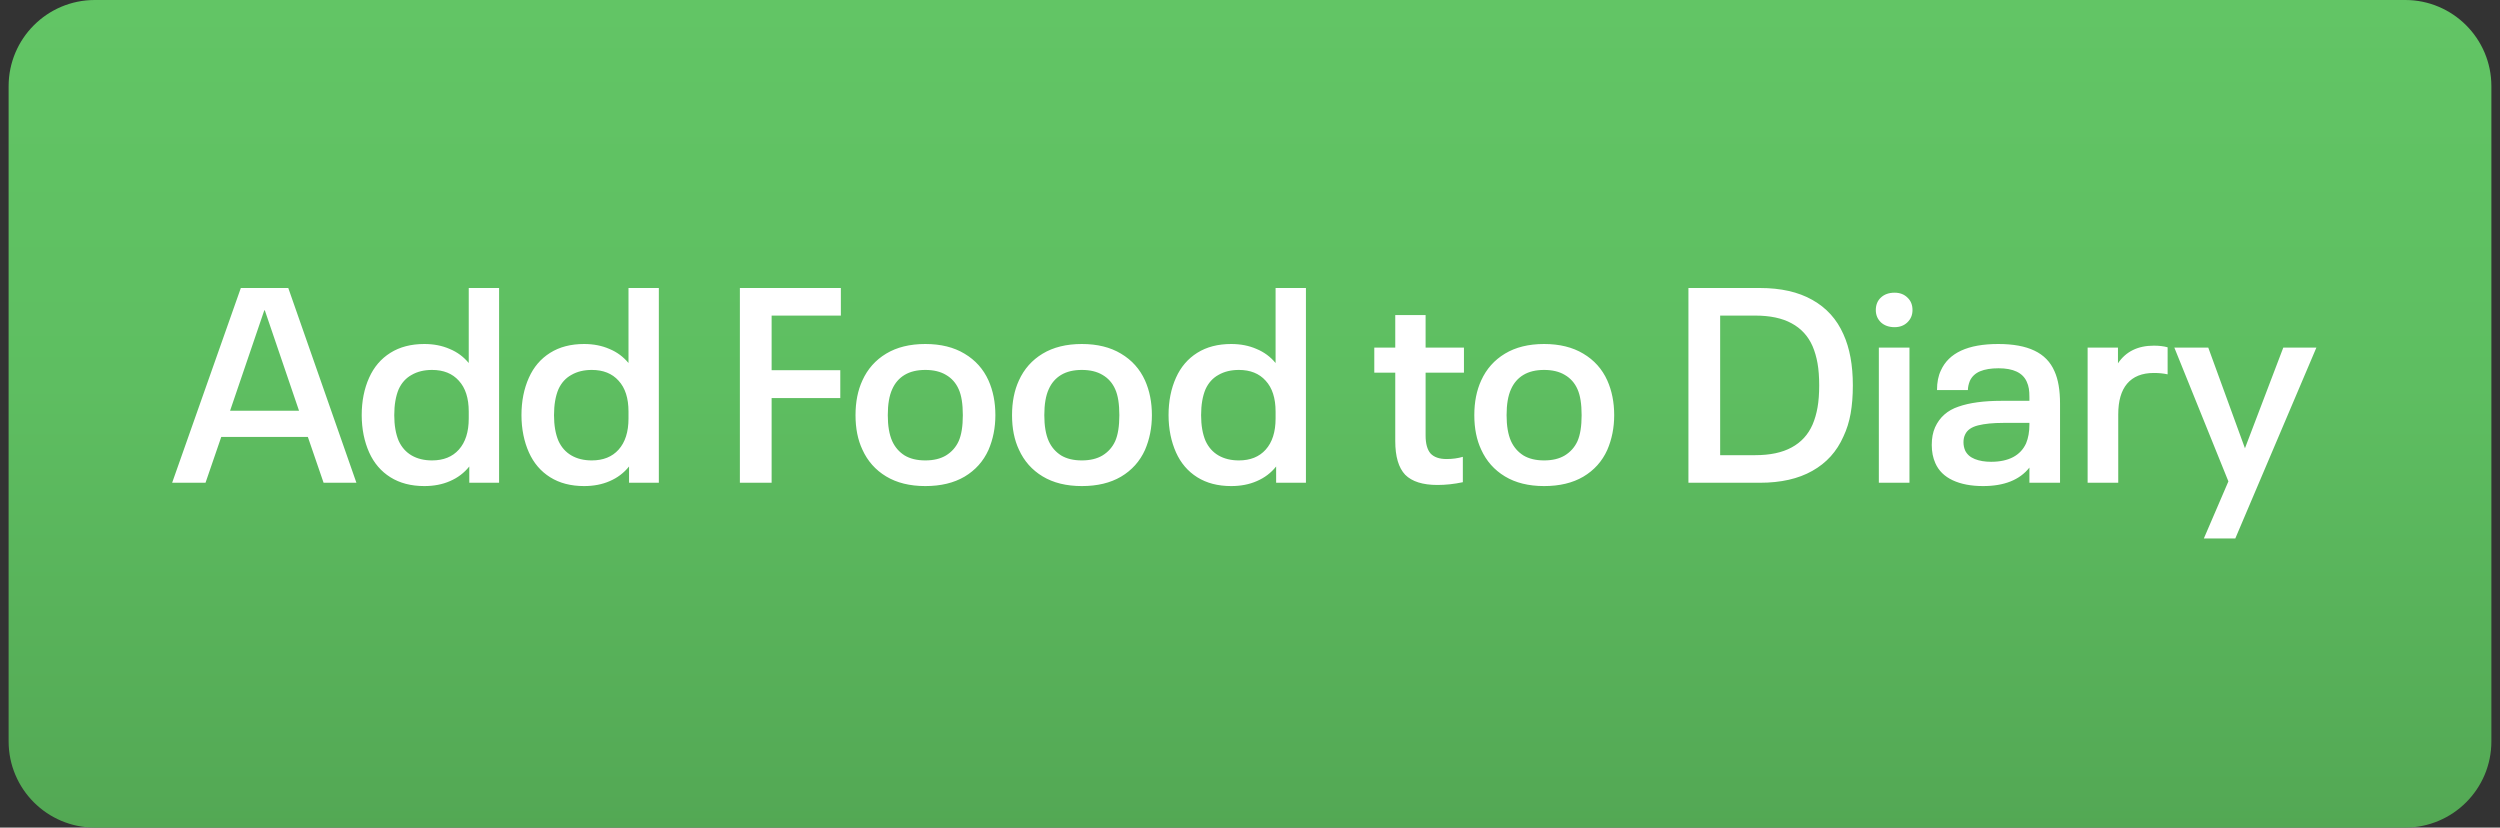 <svg width="145" height="48" viewBox="0 0 145 48" fill="none" xmlns="http://www.w3.org/2000/svg">
<rect x="0" y="0" width="145" height="48" fill="#333333" stroke="none"/>
<path d="M0.5 5C0.5 2.239 2.739 0 5.5 0H139.5C142.261 0 144.5 2.239 144.5 5V43C144.5 45.761 142.261 48 139.5 48H5.5C2.739 48 0.5 45.761 0.5 43V5Z" fill="url(#paint0_linear_1038_3153)"/>
<path d="M17.856 25.344H12.832L11.92 28H9.984L13.968 16.704H16.72L20.672 28H18.768L17.856 25.344ZM17.344 23.824L15.36 18H15.328L13.344 23.824H17.344ZM28.947 16.704V28H27.219V27.056C26.921 27.429 26.547 27.712 26.099 27.904C25.662 28.096 25.166 28.192 24.611 28.192C23.843 28.192 23.187 28.021 22.643 27.68C22.099 27.339 21.689 26.859 21.411 26.24C21.273 25.931 21.166 25.595 21.091 25.232C21.017 24.859 20.979 24.475 20.979 24.08C20.979 23.269 21.123 22.544 21.411 21.904C21.689 21.285 22.099 20.805 22.643 20.464C23.187 20.123 23.843 19.952 24.611 19.952C25.155 19.952 25.646 20.048 26.083 20.24C26.521 20.421 26.889 20.693 27.187 21.056V16.704H28.947ZM27.187 23.872C27.187 23.093 26.995 22.496 26.611 22.08C26.238 21.664 25.721 21.456 25.059 21.456C24.601 21.456 24.206 21.552 23.875 21.744C23.545 21.925 23.294 22.203 23.123 22.576C22.953 22.981 22.867 23.483 22.867 24.08C22.867 24.667 22.953 25.163 23.123 25.568C23.294 25.941 23.545 26.224 23.875 26.416C24.206 26.608 24.601 26.704 25.059 26.704C25.721 26.704 26.238 26.496 26.611 26.08C26.995 25.653 27.187 25.051 27.187 24.272V23.872ZM38.213 16.704V28H36.485V27.056C36.186 27.429 35.813 27.712 35.365 27.904C34.928 28.096 34.431 28.192 33.877 28.192C33.109 28.192 32.453 28.021 31.909 27.68C31.365 27.339 30.954 26.859 30.677 26.24C30.538 25.931 30.431 25.595 30.357 25.232C30.282 24.859 30.245 24.475 30.245 24.08C30.245 23.269 30.389 22.544 30.677 21.904C30.954 21.285 31.365 20.805 31.909 20.464C32.453 20.123 33.109 19.952 33.877 19.952C34.421 19.952 34.911 20.048 35.349 20.24C35.786 20.421 36.154 20.693 36.453 21.056V16.704H38.213ZM36.453 23.872C36.453 23.093 36.261 22.496 35.877 22.08C35.504 21.664 34.986 21.456 34.325 21.456C33.866 21.456 33.471 21.552 33.141 21.744C32.81 21.925 32.559 22.203 32.389 22.576C32.218 22.981 32.133 23.483 32.133 24.08C32.133 24.667 32.218 25.163 32.389 25.568C32.559 25.941 32.81 26.224 33.141 26.416C33.471 26.608 33.866 26.704 34.325 26.704C34.986 26.704 35.504 26.496 35.877 26.08C36.261 25.653 36.453 25.051 36.453 24.272V23.872ZM42.913 16.704H48.77V18.304H44.754V21.472H48.737V23.088H44.754V28H42.913V16.704ZM53.668 28.192C52.772 28.192 52.014 28.005 51.396 27.632C50.777 27.259 50.319 26.741 50.02 26.08C49.753 25.515 49.62 24.848 49.62 24.08C49.62 23.312 49.753 22.64 50.02 22.064C50.319 21.403 50.777 20.885 51.396 20.512C52.014 20.139 52.772 19.952 53.668 19.952C54.564 19.952 55.321 20.139 55.94 20.512C56.569 20.885 57.033 21.403 57.332 22.064C57.599 22.661 57.732 23.333 57.732 24.08C57.732 24.805 57.599 25.477 57.332 26.096C57.033 26.757 56.569 27.275 55.94 27.648C55.321 28.011 54.564 28.192 53.668 28.192ZM53.668 26.704C54.148 26.704 54.548 26.608 54.868 26.416C55.199 26.213 55.444 25.936 55.604 25.584C55.764 25.221 55.844 24.72 55.844 24.08C55.844 23.429 55.764 22.928 55.604 22.576C55.444 22.213 55.199 21.936 54.868 21.744C54.548 21.552 54.148 21.456 53.668 21.456C53.188 21.456 52.788 21.552 52.468 21.744C52.148 21.936 51.908 22.213 51.748 22.576C51.577 22.949 51.492 23.451 51.492 24.08C51.492 24.699 51.577 25.2 51.748 25.584C51.908 25.936 52.148 26.213 52.468 26.416C52.788 26.608 53.188 26.704 53.668 26.704ZM62.746 28.192C61.85 28.192 61.093 28.005 60.474 27.632C59.855 27.259 59.397 26.741 59.098 26.08C58.831 25.515 58.698 24.848 58.698 24.08C58.698 23.312 58.831 22.64 59.098 22.064C59.397 21.403 59.855 20.885 60.474 20.512C61.093 20.139 61.85 19.952 62.746 19.952C63.642 19.952 64.399 20.139 65.018 20.512C65.647 20.885 66.111 21.403 66.41 22.064C66.677 22.661 66.81 23.333 66.81 24.08C66.81 24.805 66.677 25.477 66.41 26.096C66.111 26.757 65.647 27.275 65.018 27.648C64.399 28.011 63.642 28.192 62.746 28.192ZM62.746 26.704C63.226 26.704 63.626 26.608 63.946 26.416C64.277 26.213 64.522 25.936 64.682 25.584C64.842 25.221 64.922 24.72 64.922 24.08C64.922 23.429 64.842 22.928 64.682 22.576C64.522 22.213 64.277 21.936 63.946 21.744C63.626 21.552 63.226 21.456 62.746 21.456C62.266 21.456 61.866 21.552 61.546 21.744C61.226 21.936 60.986 22.213 60.826 22.576C60.655 22.949 60.57 23.451 60.57 24.08C60.57 24.699 60.655 25.2 60.826 25.584C60.986 25.936 61.226 26.213 61.546 26.416C61.866 26.608 62.266 26.704 62.746 26.704ZM75.744 16.704V28H74.016V27.056C73.718 27.429 73.344 27.712 72.896 27.904C72.459 28.096 71.963 28.192 71.408 28.192C70.64 28.192 69.984 28.021 69.44 27.68C68.896 27.339 68.486 26.859 68.208 26.24C68.07 25.931 67.963 25.595 67.888 25.232C67.814 24.859 67.776 24.475 67.776 24.08C67.776 23.269 67.92 22.544 68.208 21.904C68.486 21.285 68.896 20.805 69.44 20.464C69.984 20.123 70.64 19.952 71.408 19.952C71.952 19.952 72.443 20.048 72.88 20.24C73.317 20.421 73.686 20.693 73.984 21.056V16.704H75.744ZM73.984 23.872C73.984 23.093 73.792 22.496 73.408 22.08C73.035 21.664 72.517 21.456 71.856 21.456C71.397 21.456 71.003 21.552 70.672 21.744C70.341 21.925 70.091 22.203 69.92 22.576C69.749 22.981 69.664 23.483 69.664 24.08C69.664 24.667 69.749 25.163 69.92 25.568C70.091 25.941 70.341 26.224 70.672 26.416C71.003 26.608 71.397 26.704 71.856 26.704C72.517 26.704 73.035 26.496 73.408 26.08C73.792 25.653 73.984 25.051 73.984 24.272V23.872ZM83.373 28.128C82.519 28.128 81.895 27.931 81.501 27.536C81.117 27.131 80.925 26.48 80.925 25.584V21.616H79.709V20.16H80.925V18.272H82.685V20.16H84.909V21.616H82.685V25.264C82.685 25.733 82.781 26.08 82.973 26.304C83.175 26.517 83.485 26.624 83.901 26.624C84.242 26.624 84.557 26.581 84.845 26.496V27.968C84.343 28.075 83.853 28.128 83.373 28.128ZM89.558 28.192C88.662 28.192 87.905 28.005 87.287 27.632C86.668 27.259 86.209 26.741 85.91 26.08C85.644 25.515 85.51 24.848 85.51 24.08C85.51 23.312 85.644 22.64 85.91 22.064C86.209 21.403 86.668 20.885 87.287 20.512C87.905 20.139 88.662 19.952 89.558 19.952C90.454 19.952 91.212 20.139 91.831 20.512C92.46 20.885 92.924 21.403 93.222 22.064C93.489 22.661 93.623 23.333 93.623 24.08C93.623 24.805 93.489 25.477 93.222 26.096C92.924 26.757 92.46 27.275 91.831 27.648C91.212 28.011 90.454 28.192 89.558 28.192ZM89.558 26.704C90.038 26.704 90.439 26.608 90.758 26.416C91.089 26.213 91.335 25.936 91.495 25.584C91.654 25.221 91.734 24.72 91.734 24.08C91.734 23.429 91.654 22.928 91.495 22.576C91.335 22.213 91.089 21.936 90.758 21.744C90.439 21.552 90.038 21.456 89.558 21.456C89.079 21.456 88.678 21.552 88.359 21.744C88.038 21.936 87.799 22.213 87.638 22.576C87.468 22.949 87.382 23.451 87.382 24.08C87.382 24.699 87.468 25.2 87.638 25.584C87.799 25.936 88.038 26.213 88.359 26.416C88.678 26.608 89.079 26.704 89.558 26.704ZM97.929 16.704H102.073C103.289 16.704 104.302 16.933 105.113 17.392C105.934 17.851 106.537 18.517 106.921 19.392C107.284 20.192 107.465 21.179 107.465 22.352C107.465 22.96 107.422 23.504 107.337 23.984C107.252 24.464 107.113 24.907 106.921 25.312C106.537 26.187 105.934 26.853 105.113 27.312C104.302 27.771 103.289 28 102.073 28H97.929V16.704ZM101.801 26.4C102.665 26.4 103.369 26.251 103.913 25.952C104.468 25.653 104.873 25.211 105.129 24.624C105.257 24.325 105.353 23.995 105.417 23.632C105.481 23.269 105.513 22.843 105.513 22.352C105.513 21.861 105.481 21.435 105.417 21.072C105.353 20.709 105.257 20.379 105.129 20.08C104.873 19.493 104.468 19.051 103.913 18.752C103.369 18.453 102.665 18.304 101.801 18.304H99.769V26.4H101.801ZM109.885 18.976C109.565 18.976 109.303 18.885 109.101 18.704C108.898 18.512 108.797 18.272 108.797 17.984C108.797 17.685 108.893 17.445 109.085 17.264C109.287 17.072 109.554 16.976 109.885 16.976C110.194 16.976 110.445 17.072 110.637 17.264C110.829 17.445 110.925 17.685 110.925 17.984C110.925 18.272 110.823 18.512 110.621 18.704C110.429 18.885 110.183 18.976 109.885 18.976ZM108.973 20.16H110.749V28H108.973V20.16ZM119.162 21.536C119.375 22.005 119.482 22.629 119.482 23.408V28H117.706V27.12C117.141 27.835 116.245 28.192 115.018 28.192C114.325 28.192 113.738 28.08 113.258 27.856C112.778 27.632 112.442 27.301 112.25 26.864C112.111 26.555 112.042 26.203 112.042 25.808C112.042 25.413 112.106 25.072 112.234 24.784C112.501 24.197 112.954 23.797 113.594 23.584C114.234 23.36 115.061 23.248 116.074 23.248H117.706V23.04C117.706 22.837 117.695 22.672 117.674 22.544C117.653 22.405 117.61 22.267 117.546 22.128C117.311 21.616 116.767 21.36 115.914 21.36C115.477 21.36 115.119 21.419 114.842 21.536C114.565 21.653 114.367 21.84 114.25 22.096C114.175 22.288 114.138 22.464 114.138 22.624H112.346C112.346 22.176 112.421 21.797 112.57 21.488C113.029 20.464 114.138 19.952 115.898 19.952C116.762 19.952 117.461 20.08 117.994 20.336C118.538 20.592 118.927 20.992 119.162 21.536ZM117.514 25.712C117.642 25.403 117.706 25.04 117.706 24.624V24.528H116.186C115.599 24.528 115.114 24.576 114.73 24.672C114.346 24.768 114.095 24.944 113.978 25.2C113.914 25.328 113.882 25.477 113.882 25.648C113.882 25.819 113.914 25.979 113.978 26.128C114.085 26.352 114.271 26.517 114.538 26.624C114.805 26.731 115.119 26.784 115.482 26.784C115.994 26.784 116.421 26.693 116.762 26.512C117.103 26.331 117.354 26.064 117.514 25.712ZM124.922 20.048C125.231 20.048 125.498 20.08 125.722 20.144V21.712C125.487 21.659 125.221 21.632 124.922 21.632C124.239 21.632 123.722 21.84 123.37 22.256C123.029 22.661 122.858 23.253 122.858 24.032V28H121.082V20.16H122.842V21.072C123.301 20.389 123.994 20.048 124.922 20.048ZM134.351 20.16L129.647 31.232H127.823L129.247 27.92L126.111 20.16H128.079L130.207 26L132.431 20.16H134.351Z" fill="white"/>
<defs>
<linearGradient id="paint0_linear_1038_3153" x1="72.5" y1="0" x2="72.5" y2="48" gradientUnits="userSpaceOnUse">
<stop stop-color="#62C565"/>
<stop offset="0.464" stop-color="#5EBE61"/>
<stop offset="1" stop-color="#53A854"/>
</linearGradient>
</defs>
</svg>
